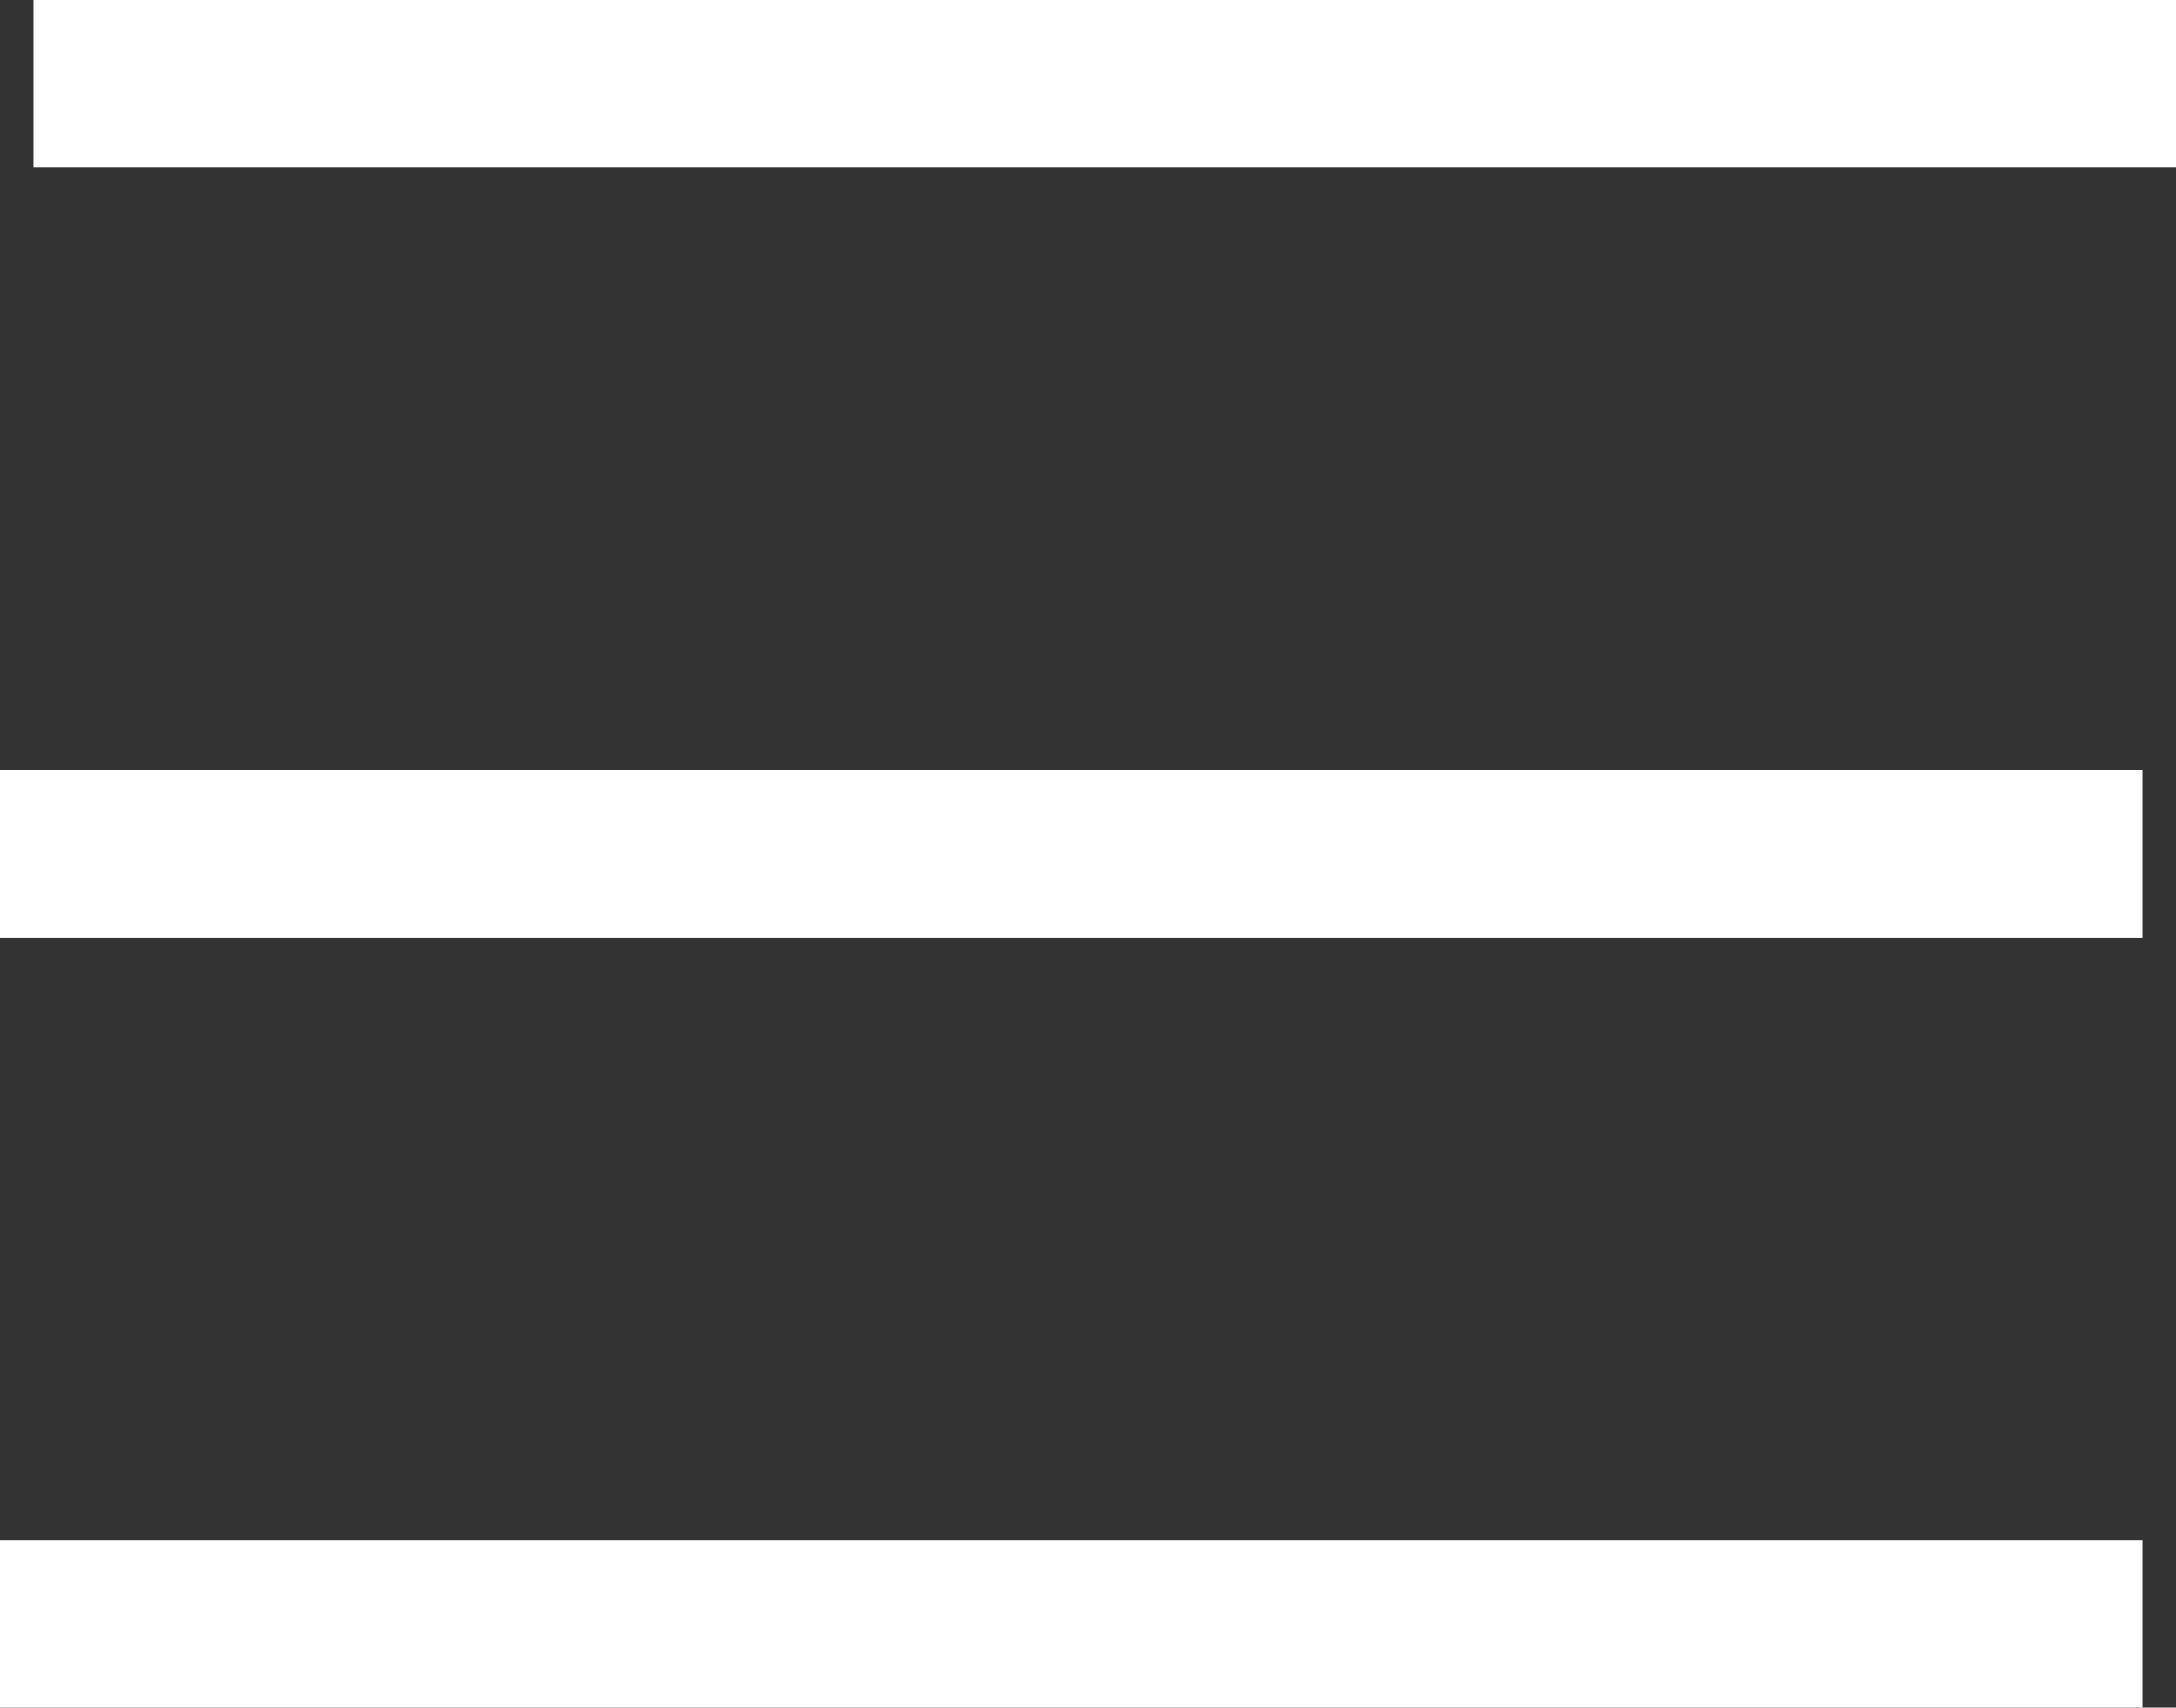 <svg width="65" height="51" viewBox="0 0 65 51" fill="none" xmlns="http://www.w3.org/2000/svg">
<rect x="0" y="0" width="65" height="51" fill="#333333" stroke="none"/>
<rect x="1" width="64" height="5" fill="white"/>
<rect y="23" width="64" height="5" fill="white"/>
<rect y="46" width="64" height="5" fill="white"/>
</svg>
